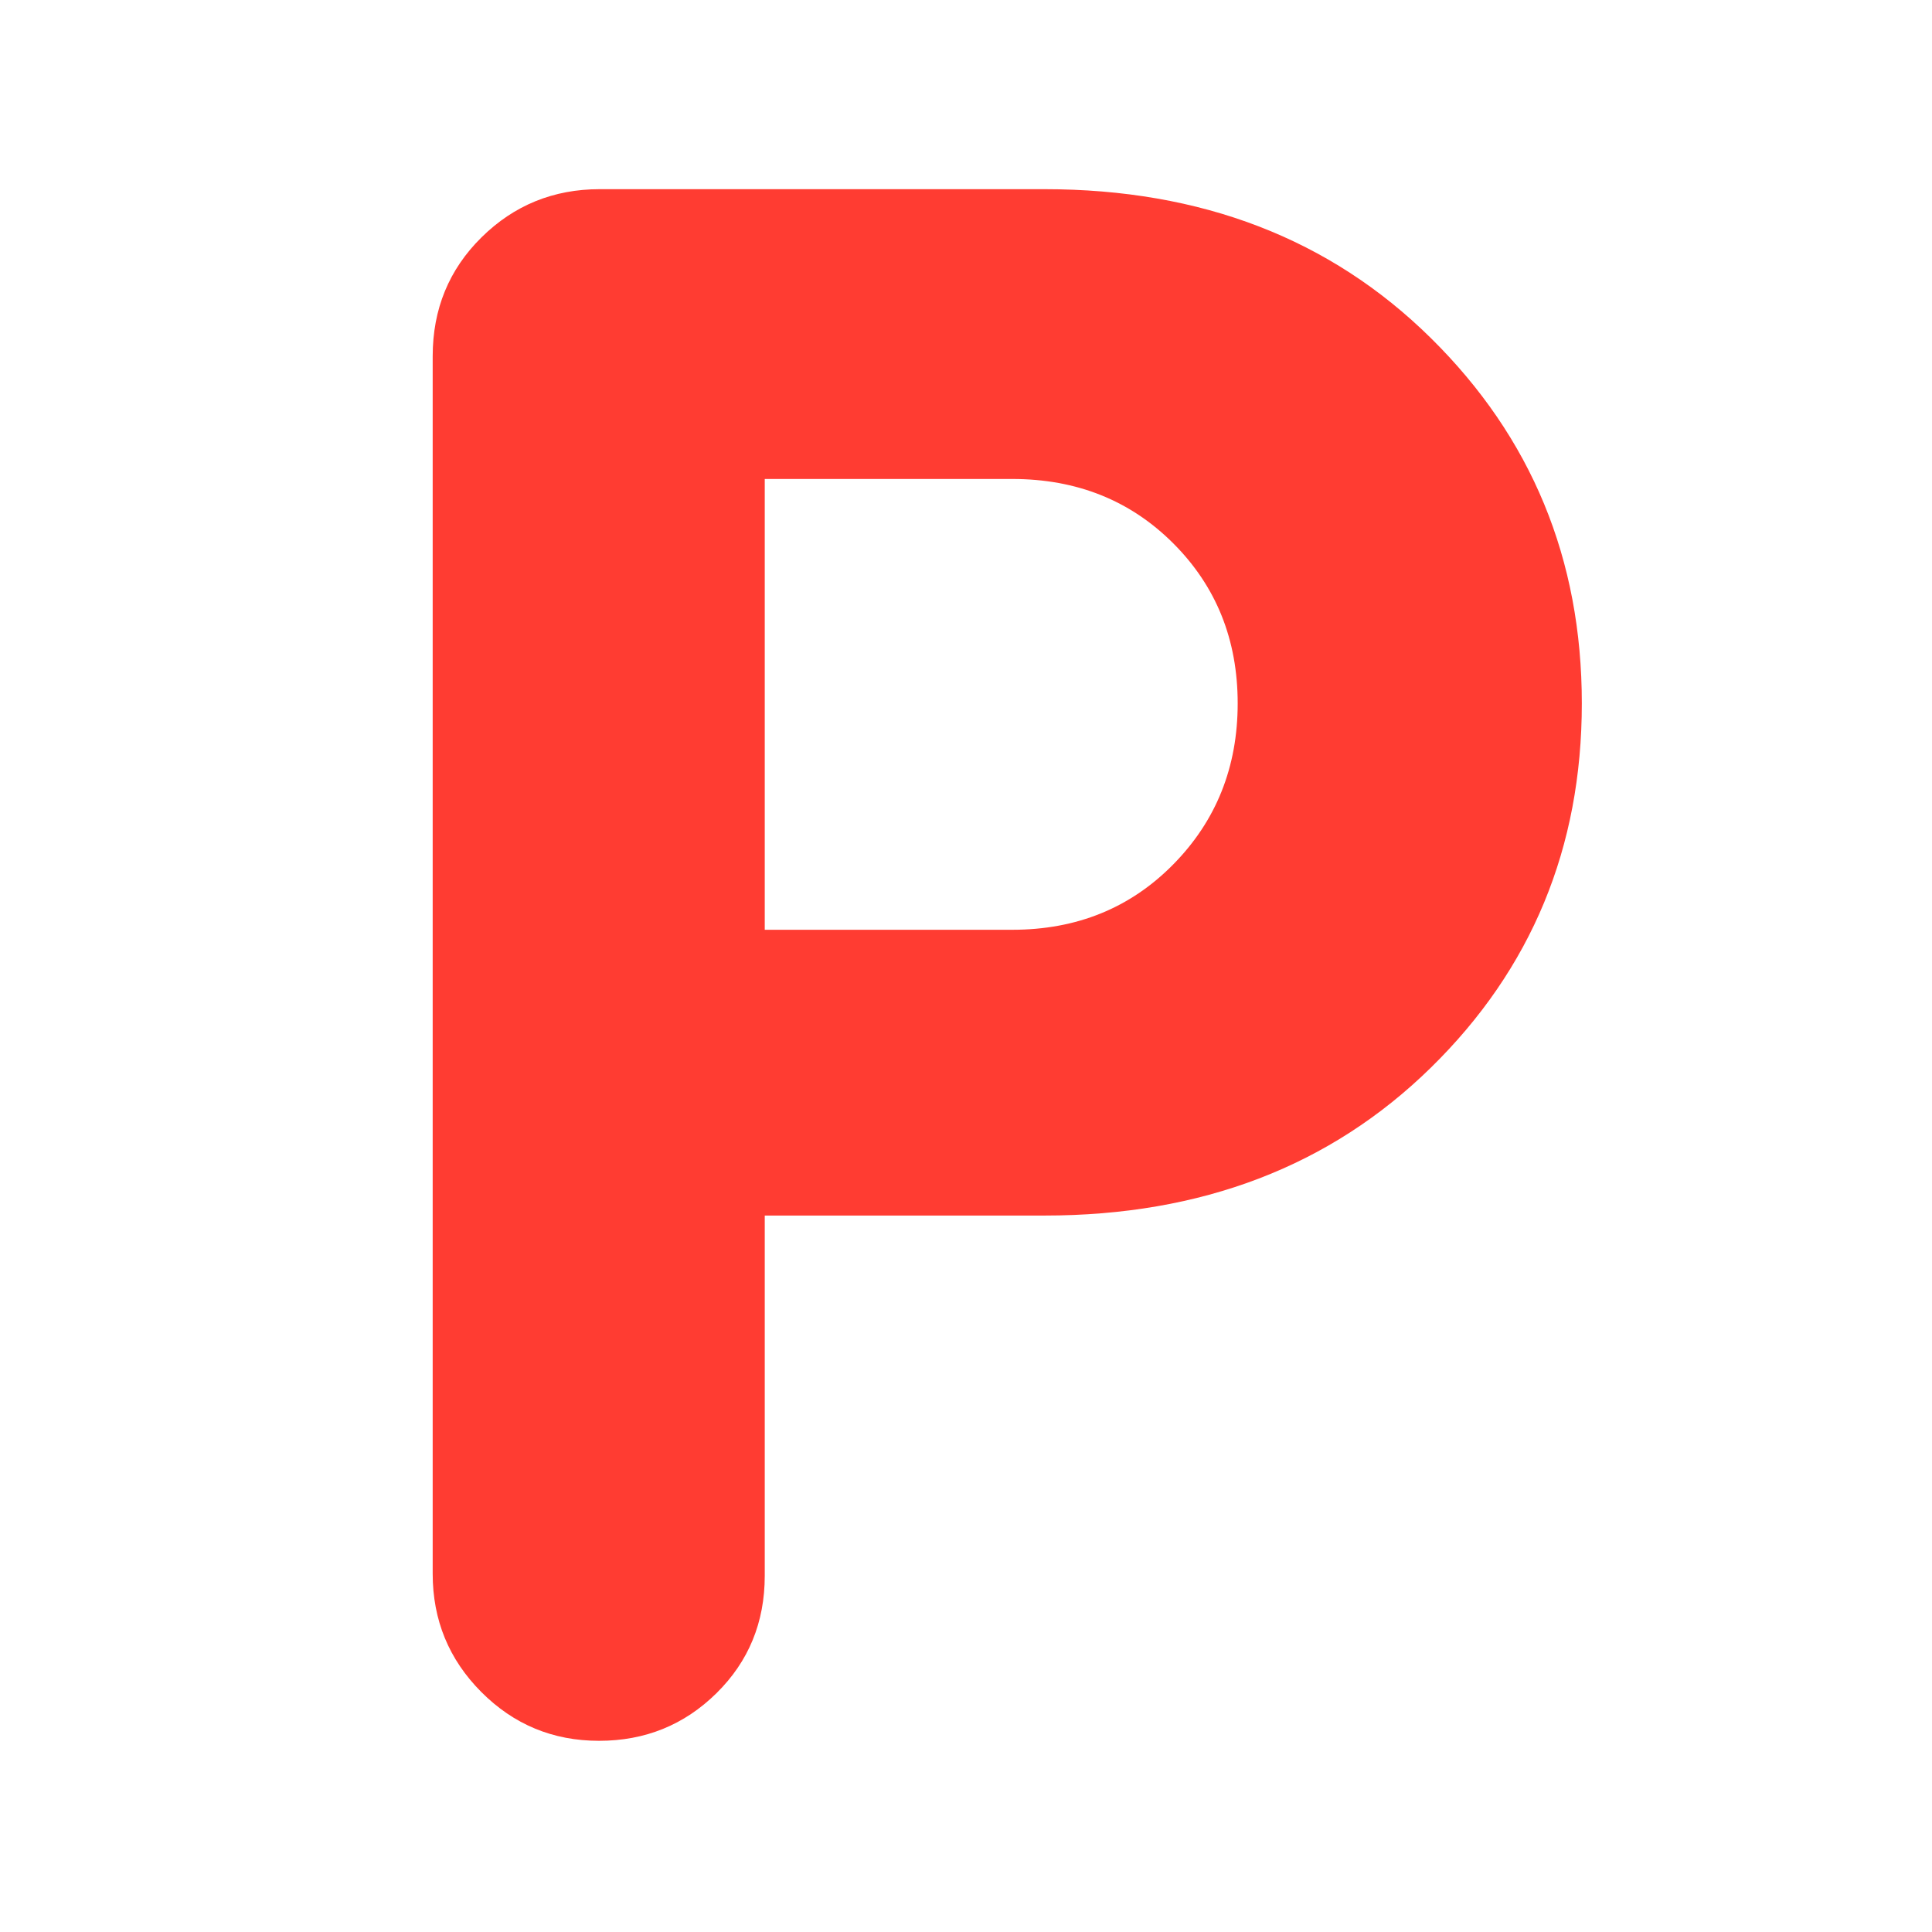 <svg xmlns="http://www.w3.org/2000/svg" height="48" viewBox="0 -960 960 960" width="48"><path fill="rgb(255, 60, 50)" d="M380-356v179q0 34.7-24 58.35T297.65-95q-34.34 0-58.5-24.26Q215-143.51 215-178v-605q0-35.11 24.26-59.06Q263.51-866 298-866h221q117 0 192 74t75 181.5q0 107.5-75 181T519-356H380Zm0-142h123q48 0 80-32.5t32-80q0-47.5-32-79.5t-80-32H380v224Z"/></svg>